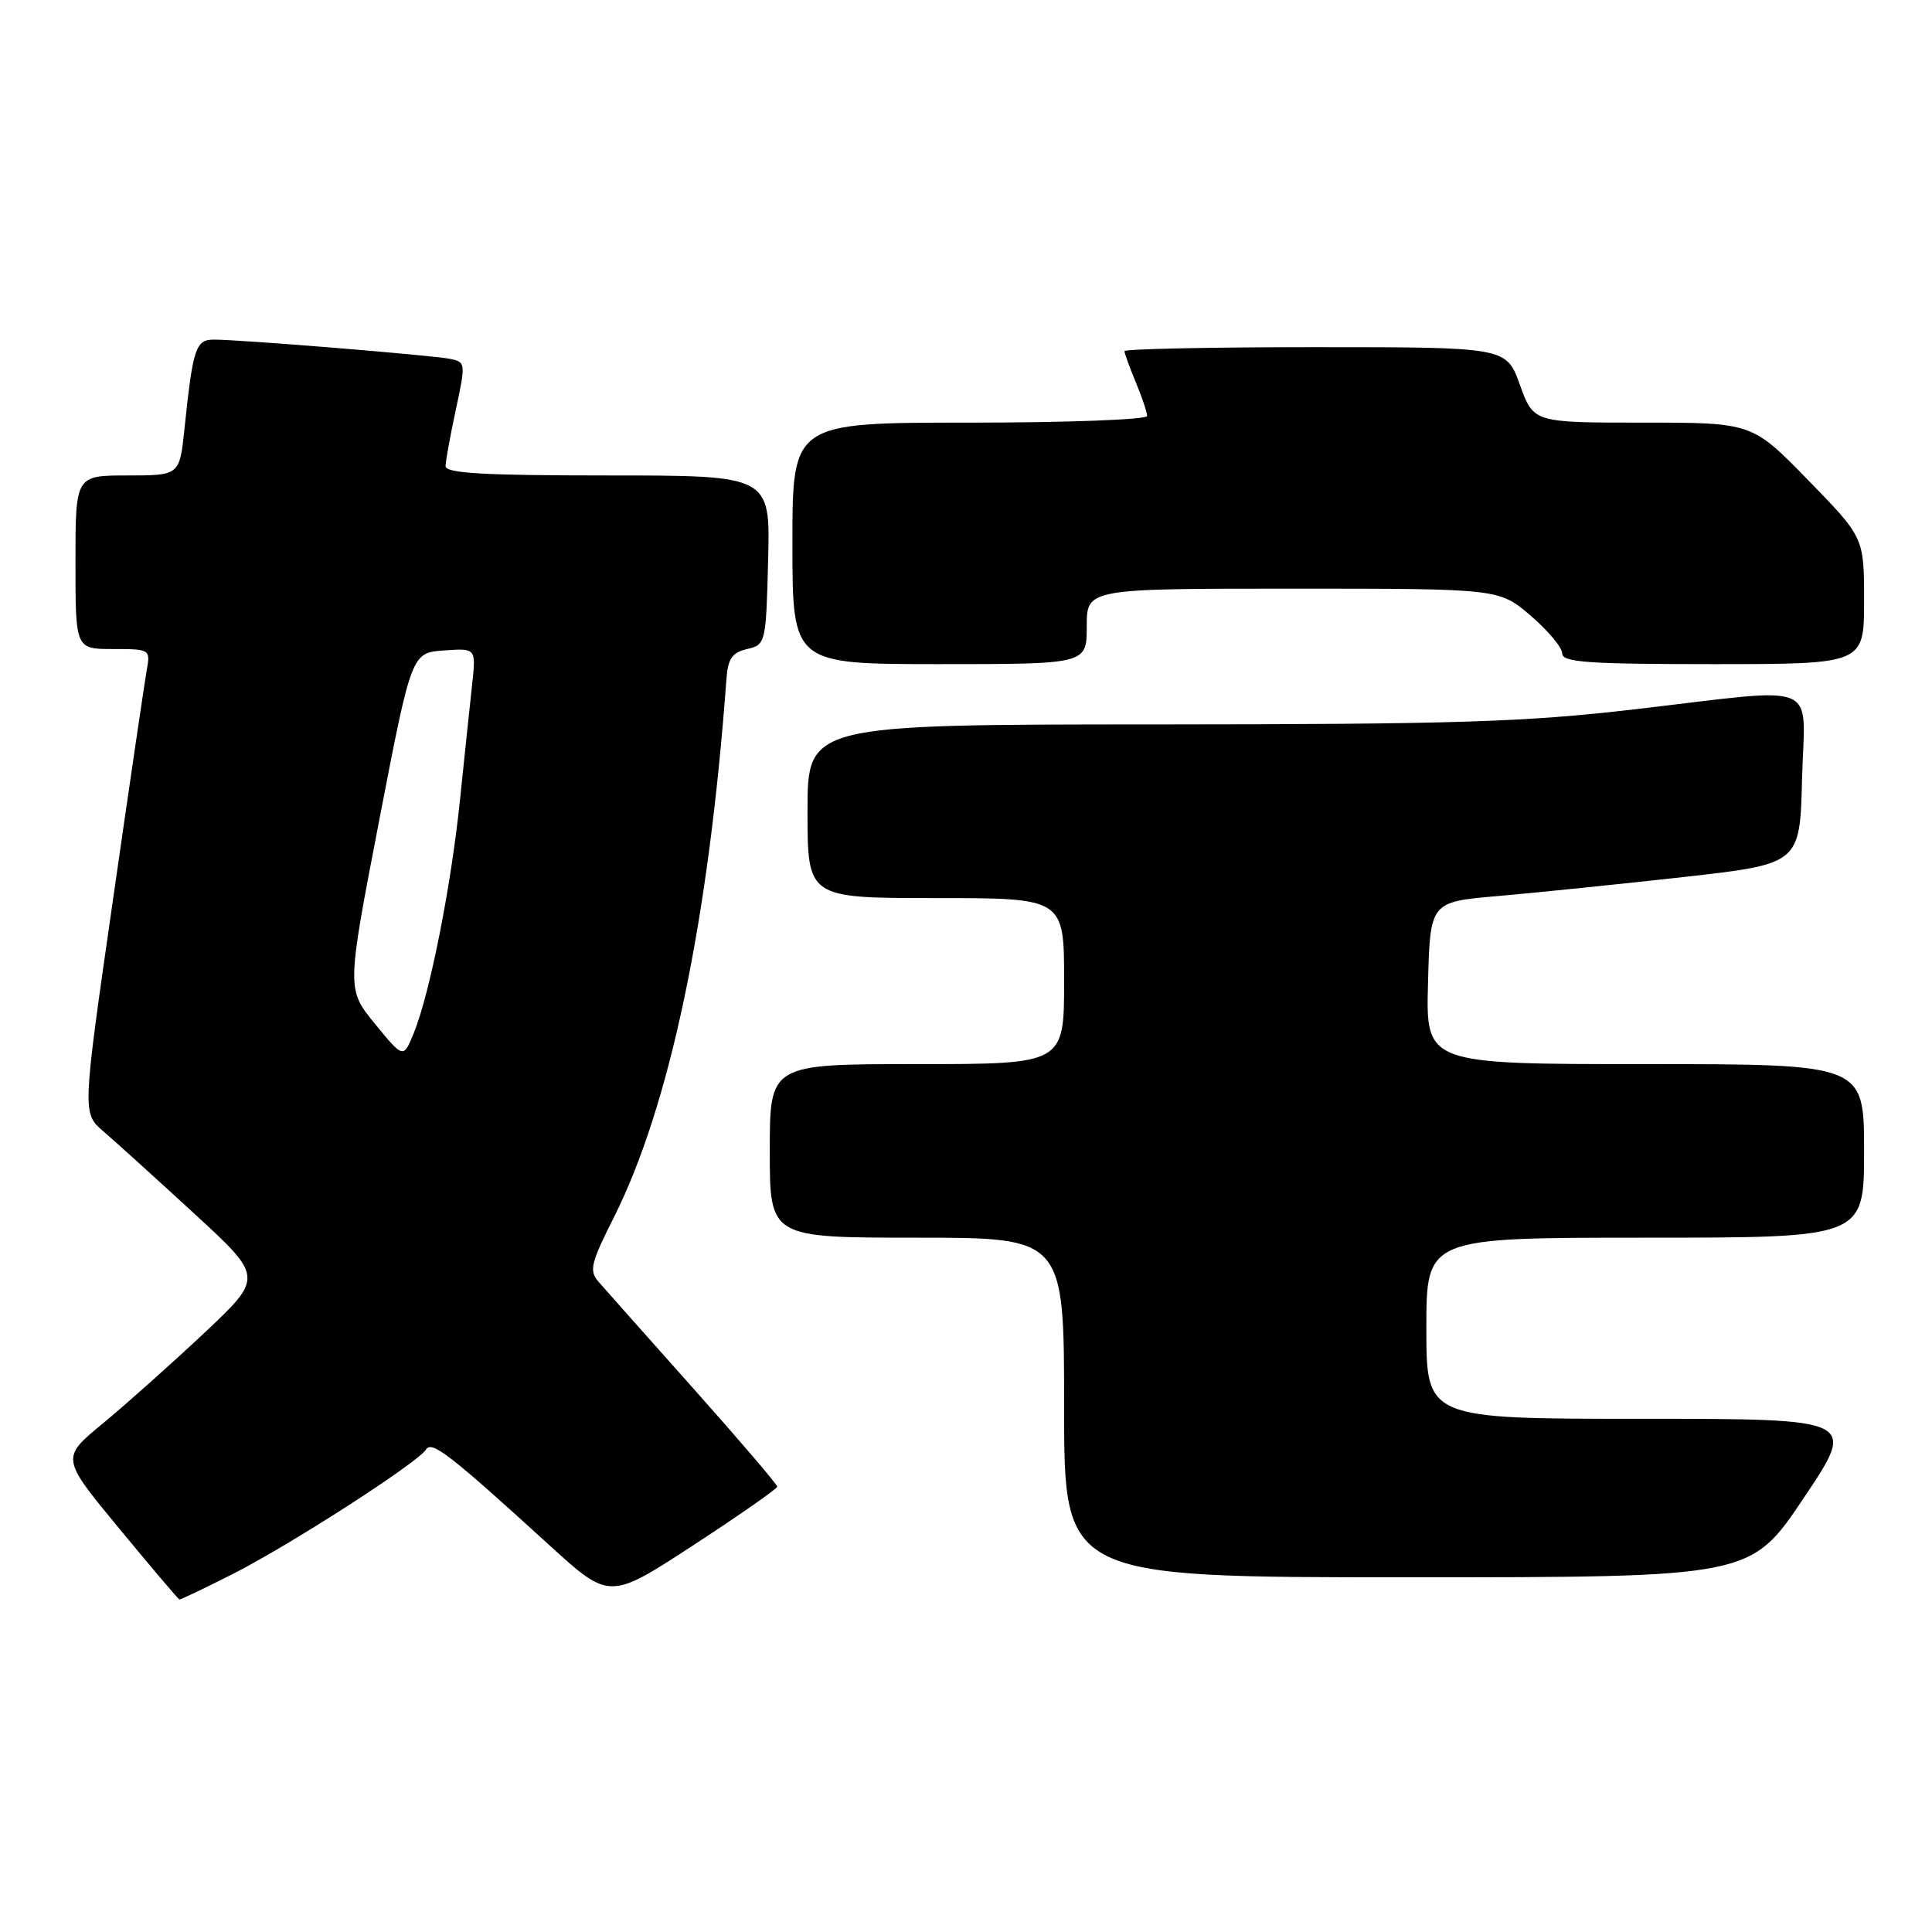 <?xml version="1.0" encoding="UTF-8" standalone="no"?>
<!DOCTYPE svg PUBLIC "-//W3C//DTD SVG 1.1//EN" "http://www.w3.org/Graphics/SVG/1.1/DTD/svg11.dtd" >
<svg xmlns="http://www.w3.org/2000/svg" xmlns:xlink="http://www.w3.org/1999/xlink" version="1.1" viewBox="0 0 256 256">
 <g >
 <path fill="currentColor"
d=" M 30.77 208.60 C 38.29 204.81 55.39 193.80 56.45 192.07 C 57.21 190.86 59.54 192.66 72.80 204.75 C 80.76 212.00 80.76 212.00 91.87 204.75 C 97.98 200.76 102.98 197.27 102.99 196.99 C 103.00 196.71 98.00 190.86 91.88 183.99 C 85.76 177.12 80.11 170.76 79.32 169.85 C 78.04 168.39 78.27 167.40 81.32 161.35 C 88.76 146.56 93.92 121.92 96.25 90.04 C 96.45 87.27 97.00 86.46 99.00 86.00 C 101.46 85.42 101.50 85.24 101.78 74.21 C 102.07 63.00 102.07 63.00 80.53 63.00 C 63.95 63.00 59.01 62.71 59.04 61.75 C 59.05 61.06 59.67 57.68 60.41 54.24 C 61.72 48.13 61.70 47.97 59.63 47.55 C 57.27 47.07 31.76 44.99 28.33 45.00 C 25.93 45.00 25.56 46.14 24.45 56.75 C 23.80 63.00 23.80 63.00 16.90 63.00 C 10.00 63.00 10.00 63.00 10.00 74.50 C 10.00 86.00 10.00 86.00 14.98 86.00 C 19.86 86.00 19.94 86.05 19.45 88.75 C 19.18 90.26 17.14 104.10 14.93 119.50 C 10.90 147.50 10.90 147.50 13.70 149.91 C 15.24 151.23 20.64 156.12 25.71 160.78 C 34.91 169.24 34.91 169.24 27.04 176.65 C 22.70 180.72 16.66 186.11 13.62 188.62 C 8.07 193.19 8.07 193.19 15.79 202.53 C 20.03 207.67 23.62 211.90 23.77 211.94 C 23.93 211.97 27.08 210.47 30.77 208.60 Z  M 239.00 198.50 C 246.04 188.00 246.04 188.00 217.52 188.00 C 189.00 188.00 189.00 188.00 189.00 176.00 C 189.00 164.00 189.00 164.00 218.00 164.00 C 247.00 164.00 247.00 164.00 247.00 152.50 C 247.00 141.00 247.00 141.00 217.97 141.00 C 188.93 141.00 188.93 141.00 189.22 130.25 C 189.50 119.50 189.50 119.50 198.50 118.73 C 203.45 118.30 214.47 117.17 223.00 116.22 C 238.50 114.48 238.50 114.48 238.78 103.24 C 239.12 89.97 241.76 91.07 216.50 94.00 C 201.96 95.69 192.80 95.97 153.25 95.99 C 107.00 96.00 107.00 96.00 107.00 107.50 C 107.00 119.00 107.00 119.00 124.00 119.00 C 141.00 119.00 141.00 119.00 141.00 130.00 C 141.00 141.00 141.00 141.00 121.50 141.00 C 102.00 141.00 102.00 141.00 102.00 152.50 C 102.00 164.00 102.00 164.00 121.50 164.00 C 141.00 164.00 141.00 164.00 141.00 186.50 C 141.00 209.00 141.00 209.00 186.48 209.00 C 231.96 209.00 231.96 209.00 239.00 198.50 Z  M 144.00 83.00 C 144.00 78.00 144.00 78.00 171.32 78.00 C 198.64 78.00 198.64 78.00 202.82 81.58 C 205.12 83.55 207.00 85.80 207.00 86.58 C 207.00 87.76 210.38 88.00 227.00 88.00 C 247.00 88.00 247.00 88.00 247.00 79.61 C 247.00 71.23 247.00 71.23 239.58 63.61 C 232.16 56.00 232.16 56.00 217.68 56.00 C 203.20 56.00 203.20 56.00 201.40 51.00 C 199.60 46.00 199.60 46.00 174.30 46.00 C 160.39 46.00 149.00 46.24 149.00 46.53 C 149.00 46.82 149.68 48.68 150.50 50.65 C 151.32 52.63 152.00 54.64 152.00 55.12 C 152.00 55.60 141.43 56.00 128.50 56.00 C 105.00 56.00 105.00 56.00 105.00 72.00 C 105.00 88.00 105.00 88.00 124.50 88.00 C 144.00 88.00 144.00 88.00 144.00 83.00 Z  M 49.69 135.67 C 45.93 131.07 45.93 131.07 50.23 108.79 C 54.53 86.50 54.53 86.50 58.81 86.19 C 63.08 85.88 63.08 85.88 62.56 90.69 C 62.27 93.34 61.55 100.22 60.95 106.00 C 59.76 117.52 56.95 131.68 54.82 136.91 C 53.45 140.26 53.45 140.26 49.69 135.67 Z "/>
</g>
</svg>